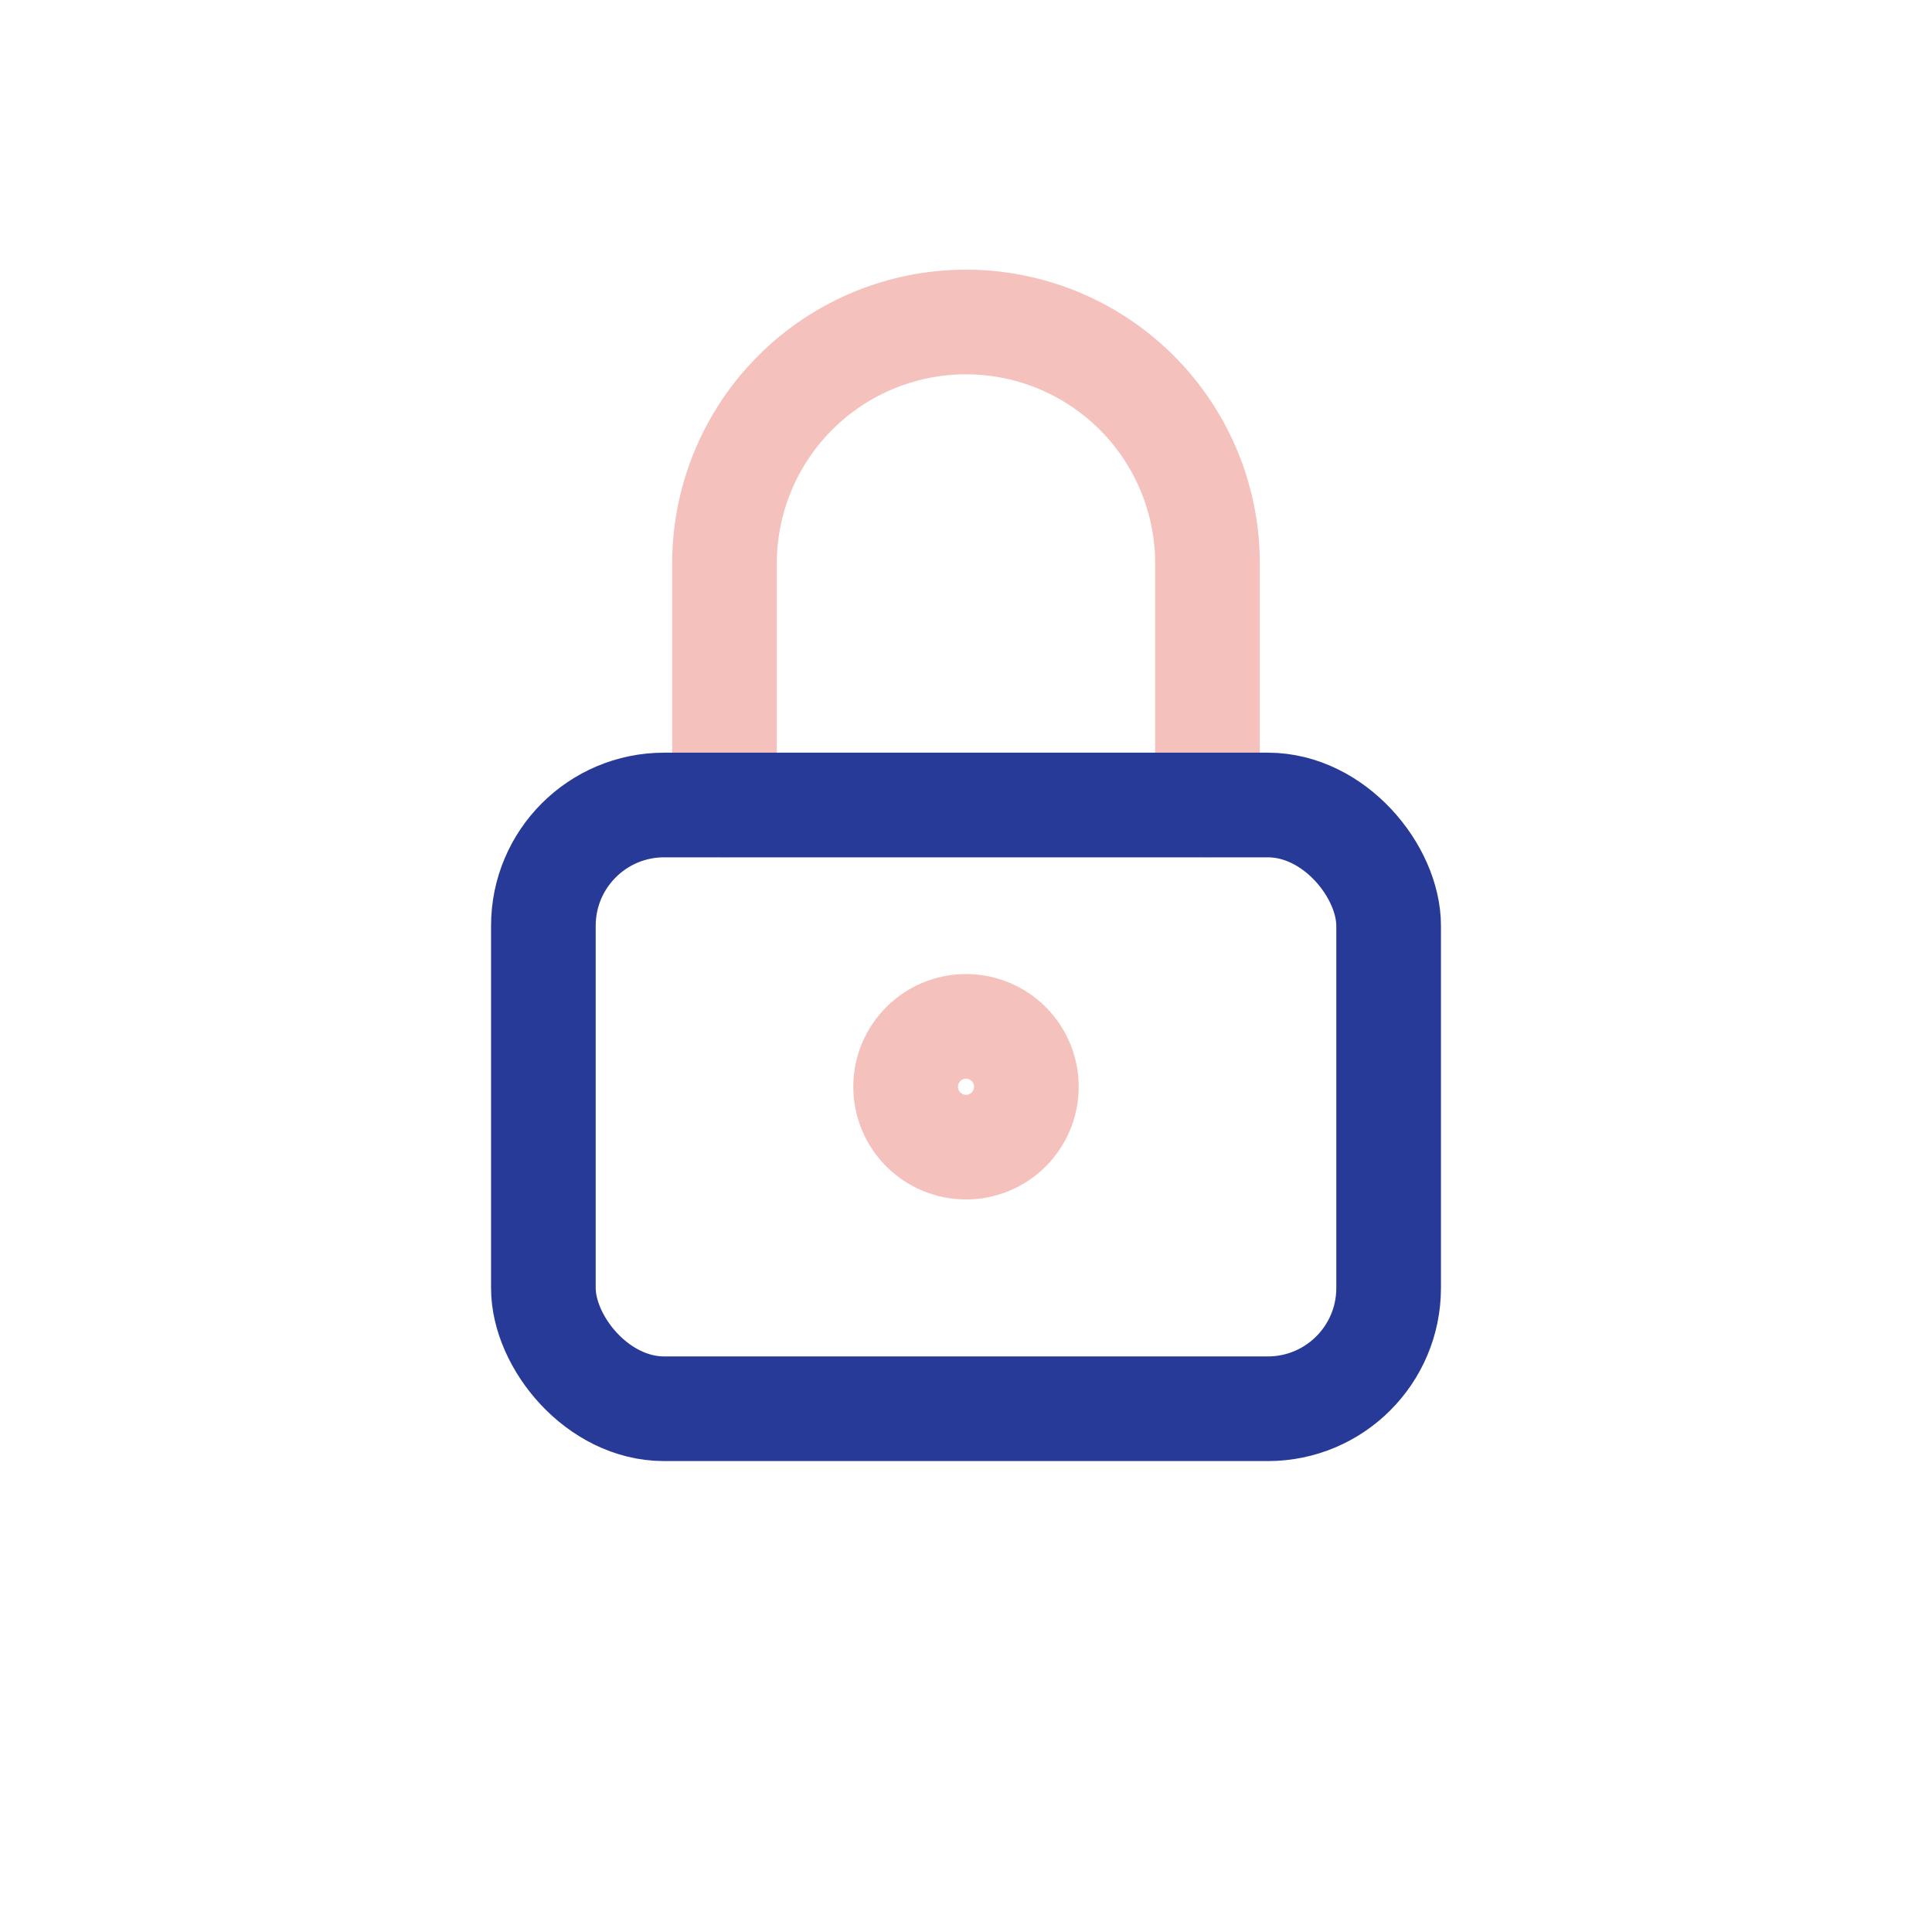 <svg xmlns="http://www.w3.org/2000/svg" viewBox="0 0 24 24">
  <g transform="translate(6 5)" fill="none" stroke="#F5C1BC" stroke-width="1.3" stroke-linecap="round" stroke-linejoin="round">
    <path d="M3 5V2a3 3 0 0 1 6 0v3"/>
    <circle cx="6" cy="8.5" r="0.75"/>
  </g>
  <g transform="translate(6 5)" fill="none" stroke="#283A97" stroke-width="1.3" stroke-linecap="round" stroke-linejoin="round">
    <rect x="0.75" y="5" width="10.5" height="7.5" rx="1.5" ry="1.5"/>
  </g>
</svg>